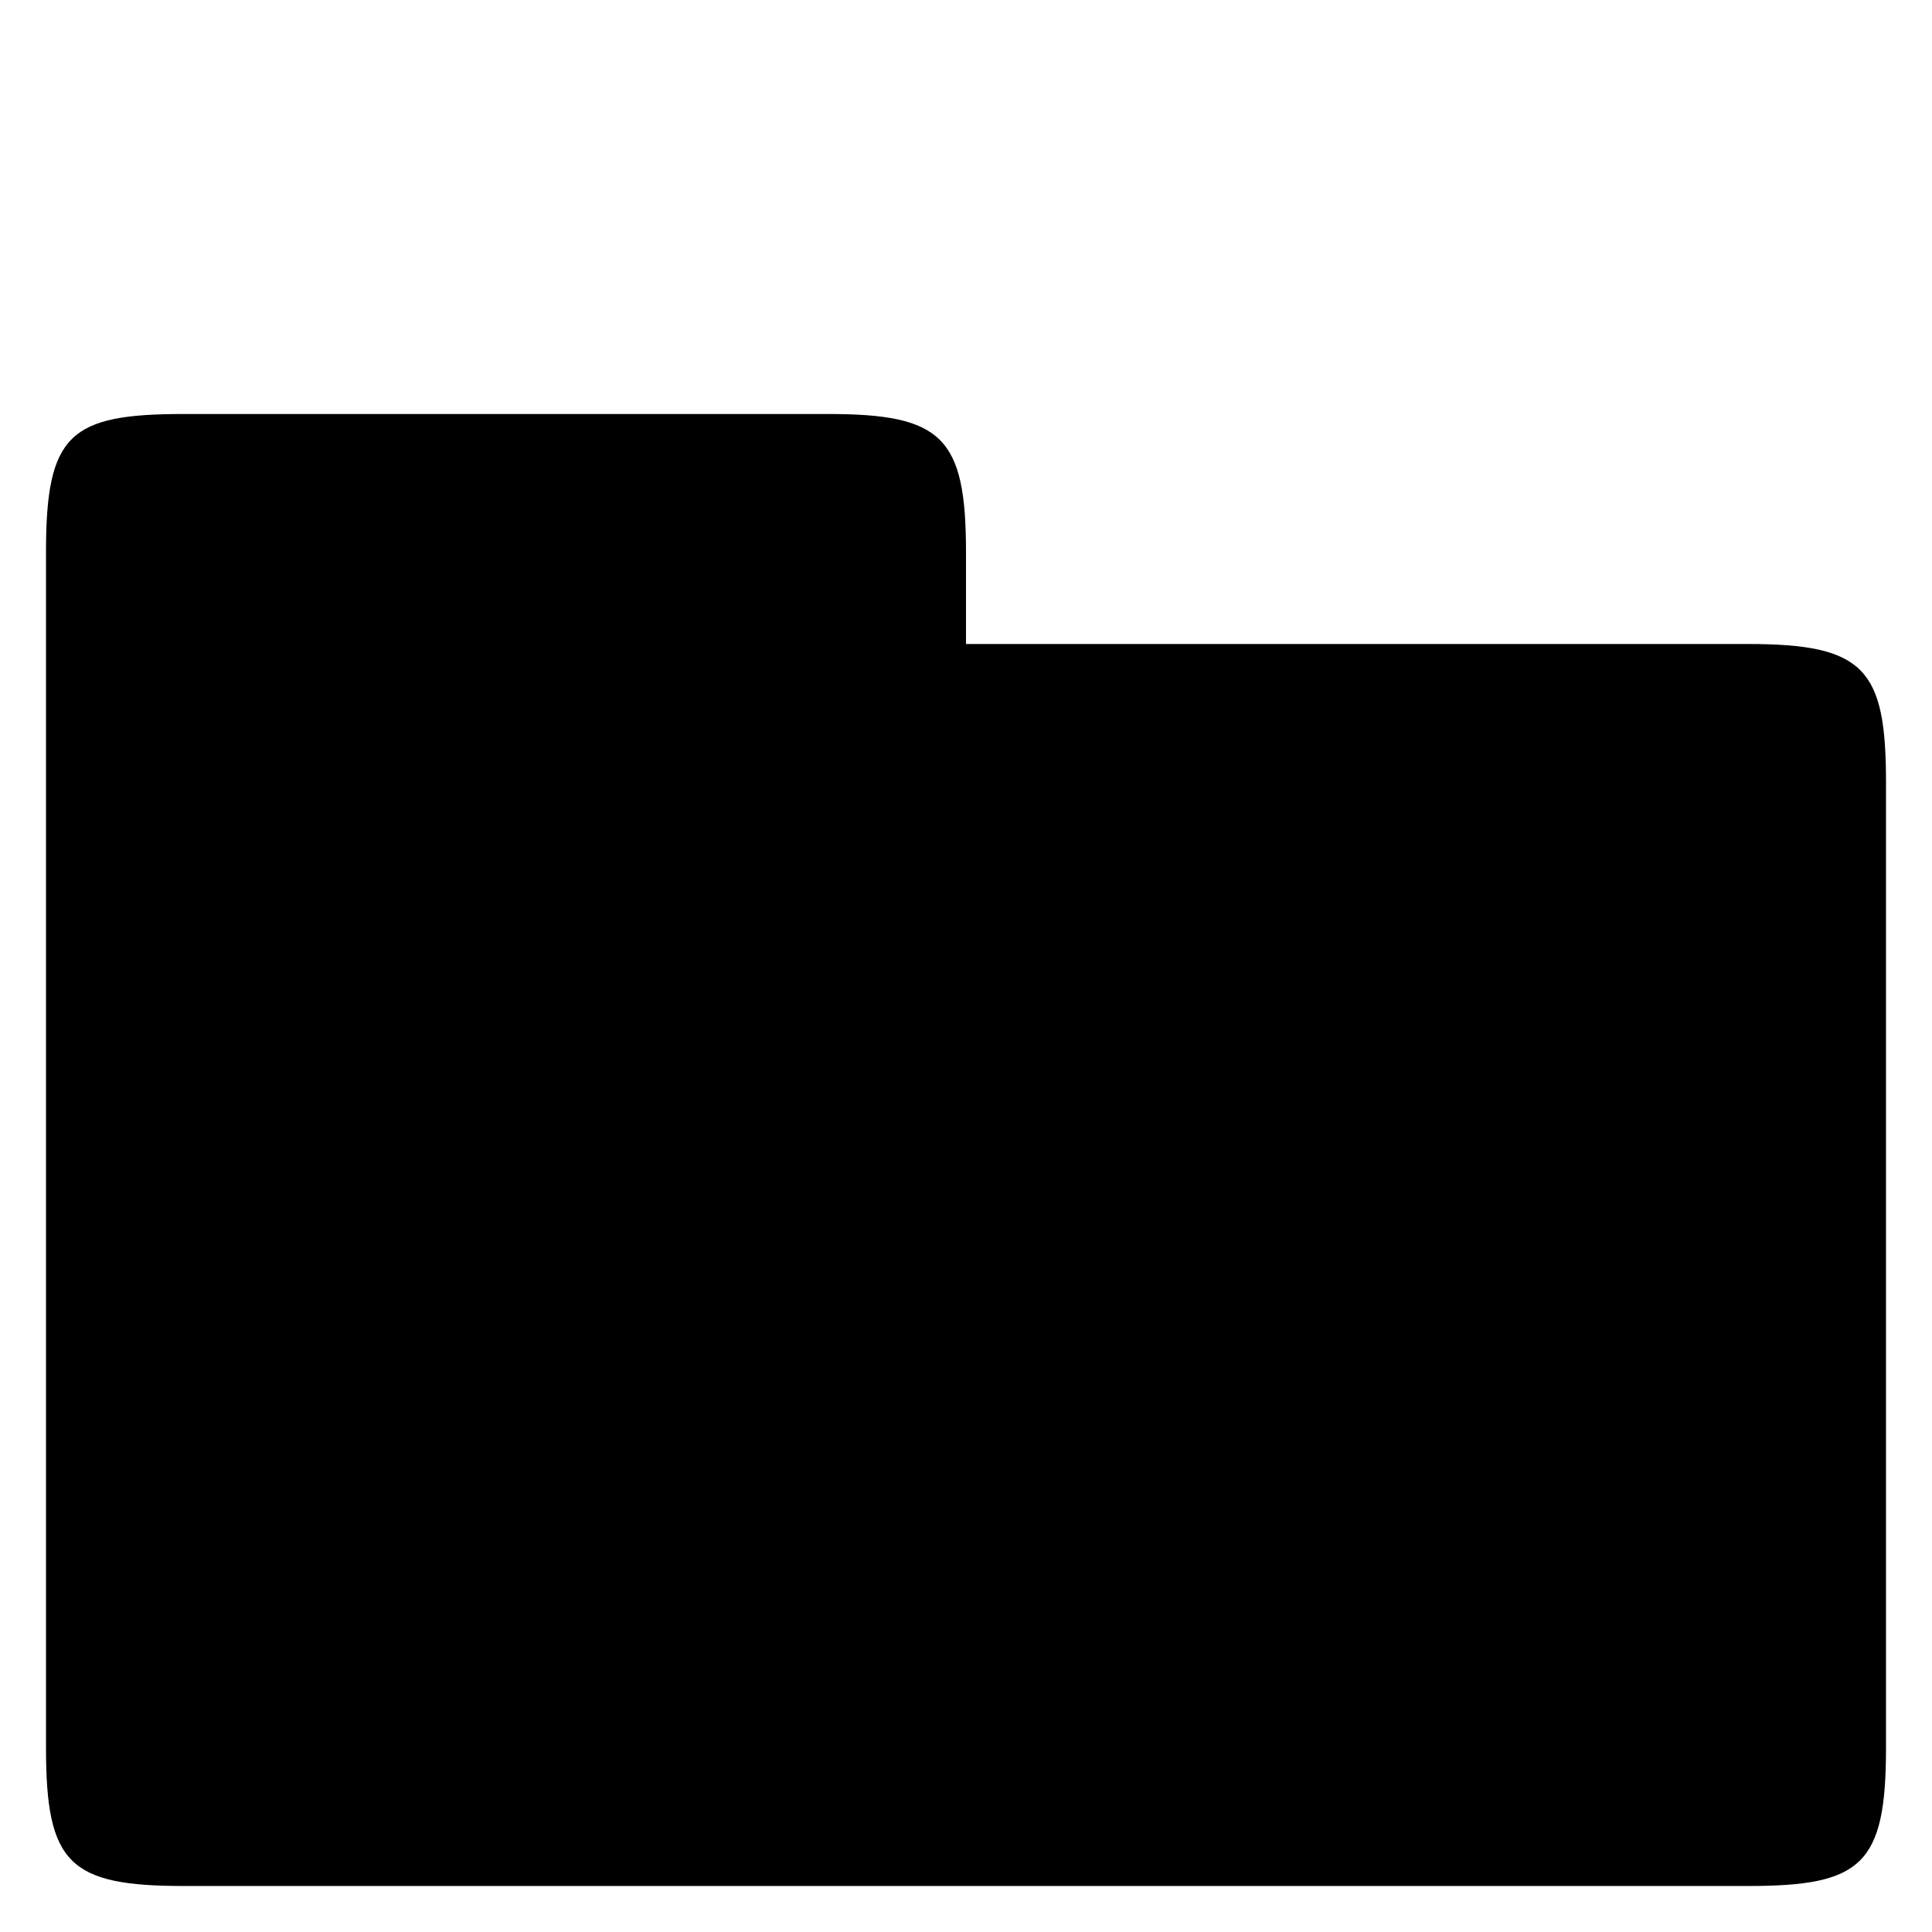 <?xml version="1.0" encoding="utf-8"?>
<!-- Generator: Adobe Illustrator 16.0.4, SVG Export Plug-In . SVG Version: 6.00 Build 0)  -->
<!DOCTYPE svg PUBLIC "-//W3C//DTD SVG 1.1 Tiny//EN" "http://www.w3.org/Graphics/SVG/1.1/DTD/svg11-tiny.dtd">
<svg version="1.1" baseProfile="tiny" id="Layer_1" xmlns:x="http://ns.adobe.com/Extensibility/1.0/" xmlns:i="http://ns.adobe.com/AdobeIllustrator/10.0/" xmlns:graph="http://ns.adobe.com/Graphs/1.0/"
	 xmlns="http://www.w3.org/2000/svg" xmlns:xlink="http://www.w3.org/1999/xlink" xmlns:a="http://ns.adobe.com/AdobeSVGViewerExtensions/3.0/"
	 x="0px" y="0px" width="20px" height="20px" viewBox="-0.5 0.5 42 32" xml:space="preserve">
<path d="M0.5,7.5v26c0,2.52,0.51,3,3,3h34c2.471,0,3-0.46,3-3v-21c0-2.46-0.471-3-3-3h-17v-2c0-2.5-0.52-3-3-3h-14
	C1.02,4.5,0.5,4.93,0.5,7.5z"/>
</svg>
